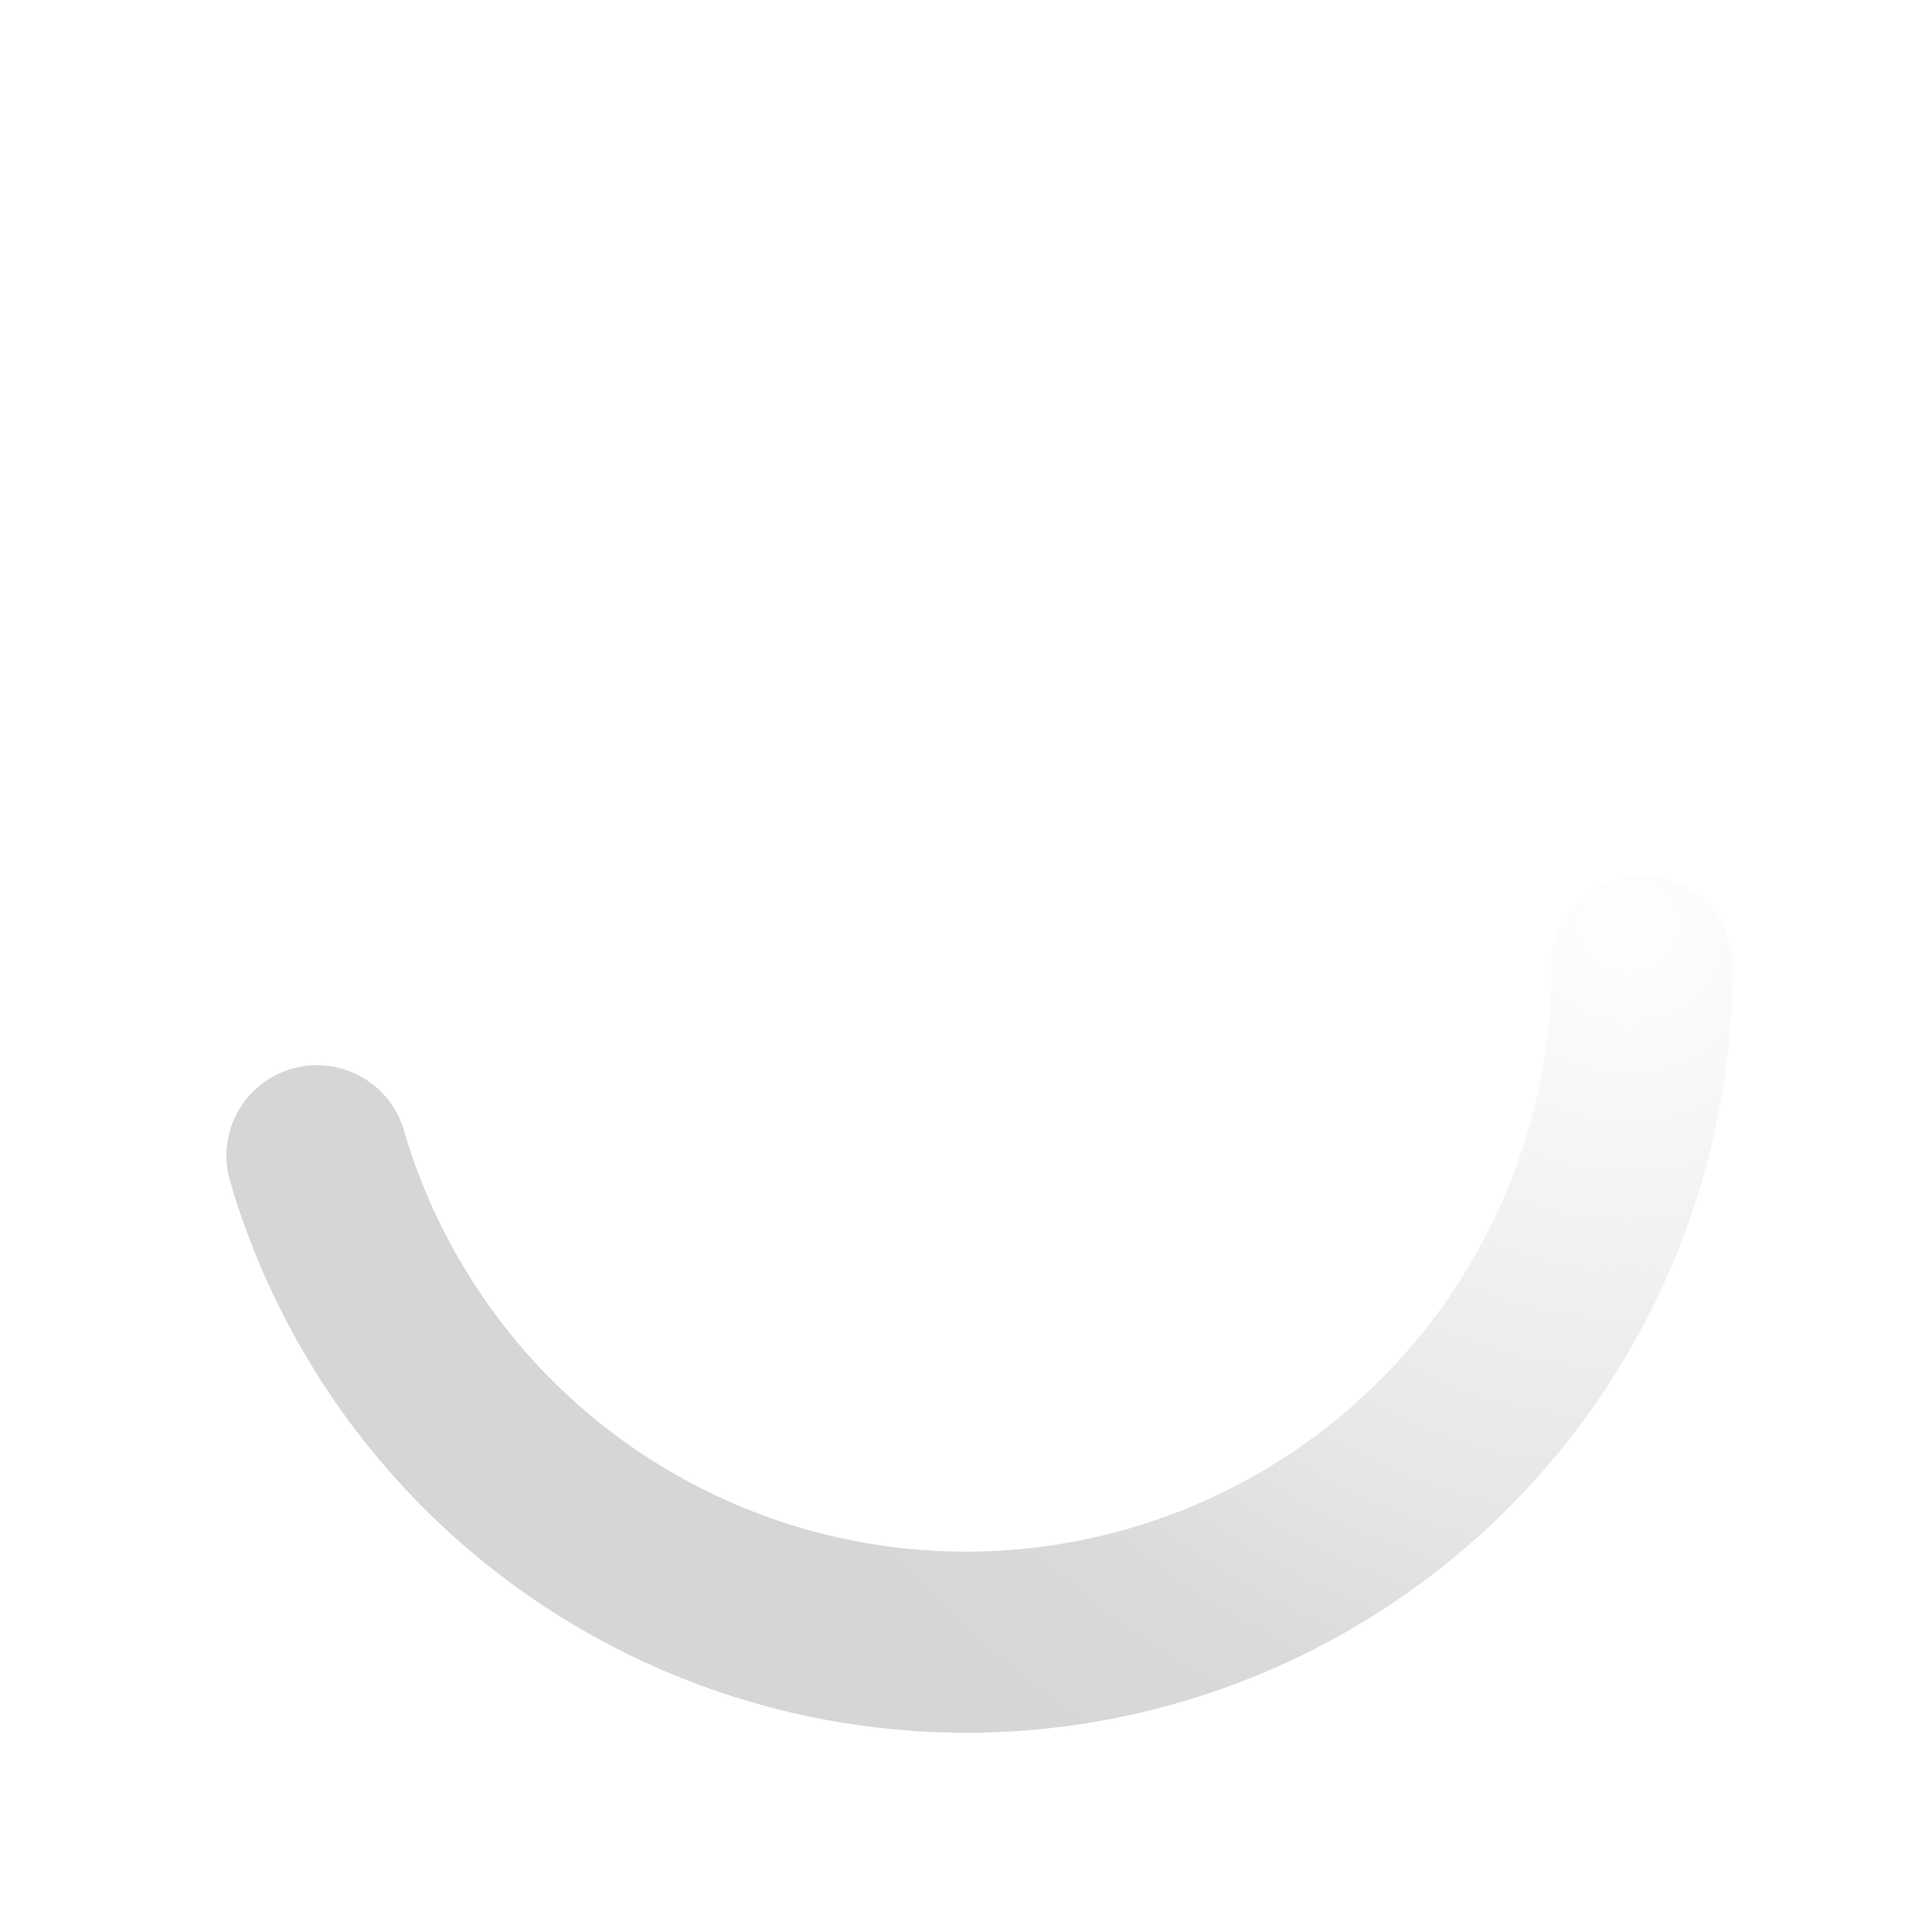 ﻿<svg xmlns='http://www.w3.org/2000/svg' viewBox='0 0 32 32'><radialGradient id='a12' cx='.66' fx='.66' cy='.312' fy='.312' gradientTransform='scale(1.5)'><stop offset='0' stop-color='#D6D6D6' stop-opacity='0'></stop><stop offset='.3' stop-color='#D6D6D6' stop-opacity='.3'></stop><stop offset='.6' stop-color='#D6D6D6' stop-opacity='.6'></stop><stop offset='.8' stop-color='#D6D6D6' stop-opacity='.9'></stop><stop offset='1' stop-color='#D6D6D6'></stop></radialGradient><circle transform-origin='center' fill='none' stroke='url(#a12)' stroke-width='3' stroke-linecap='round' stroke-dasharray='32 160' stroke-dashoffset='0' cx='16' cy='16' r='11.2'><animateTransform type='rotate' attributeName='transform' calcMode='spline' dur='1.75' values='0;360' keyTimes='0;1' keySplines='0 0 1 1' repeatCount='indefinite'></animateTransform></circle><circle transform-origin='center' fill='none' opacity='.2' stroke='#D6D6D6' stroke-width='15' stroke-linecap='round' cx='100' cy='100' r='70'></circle></svg>